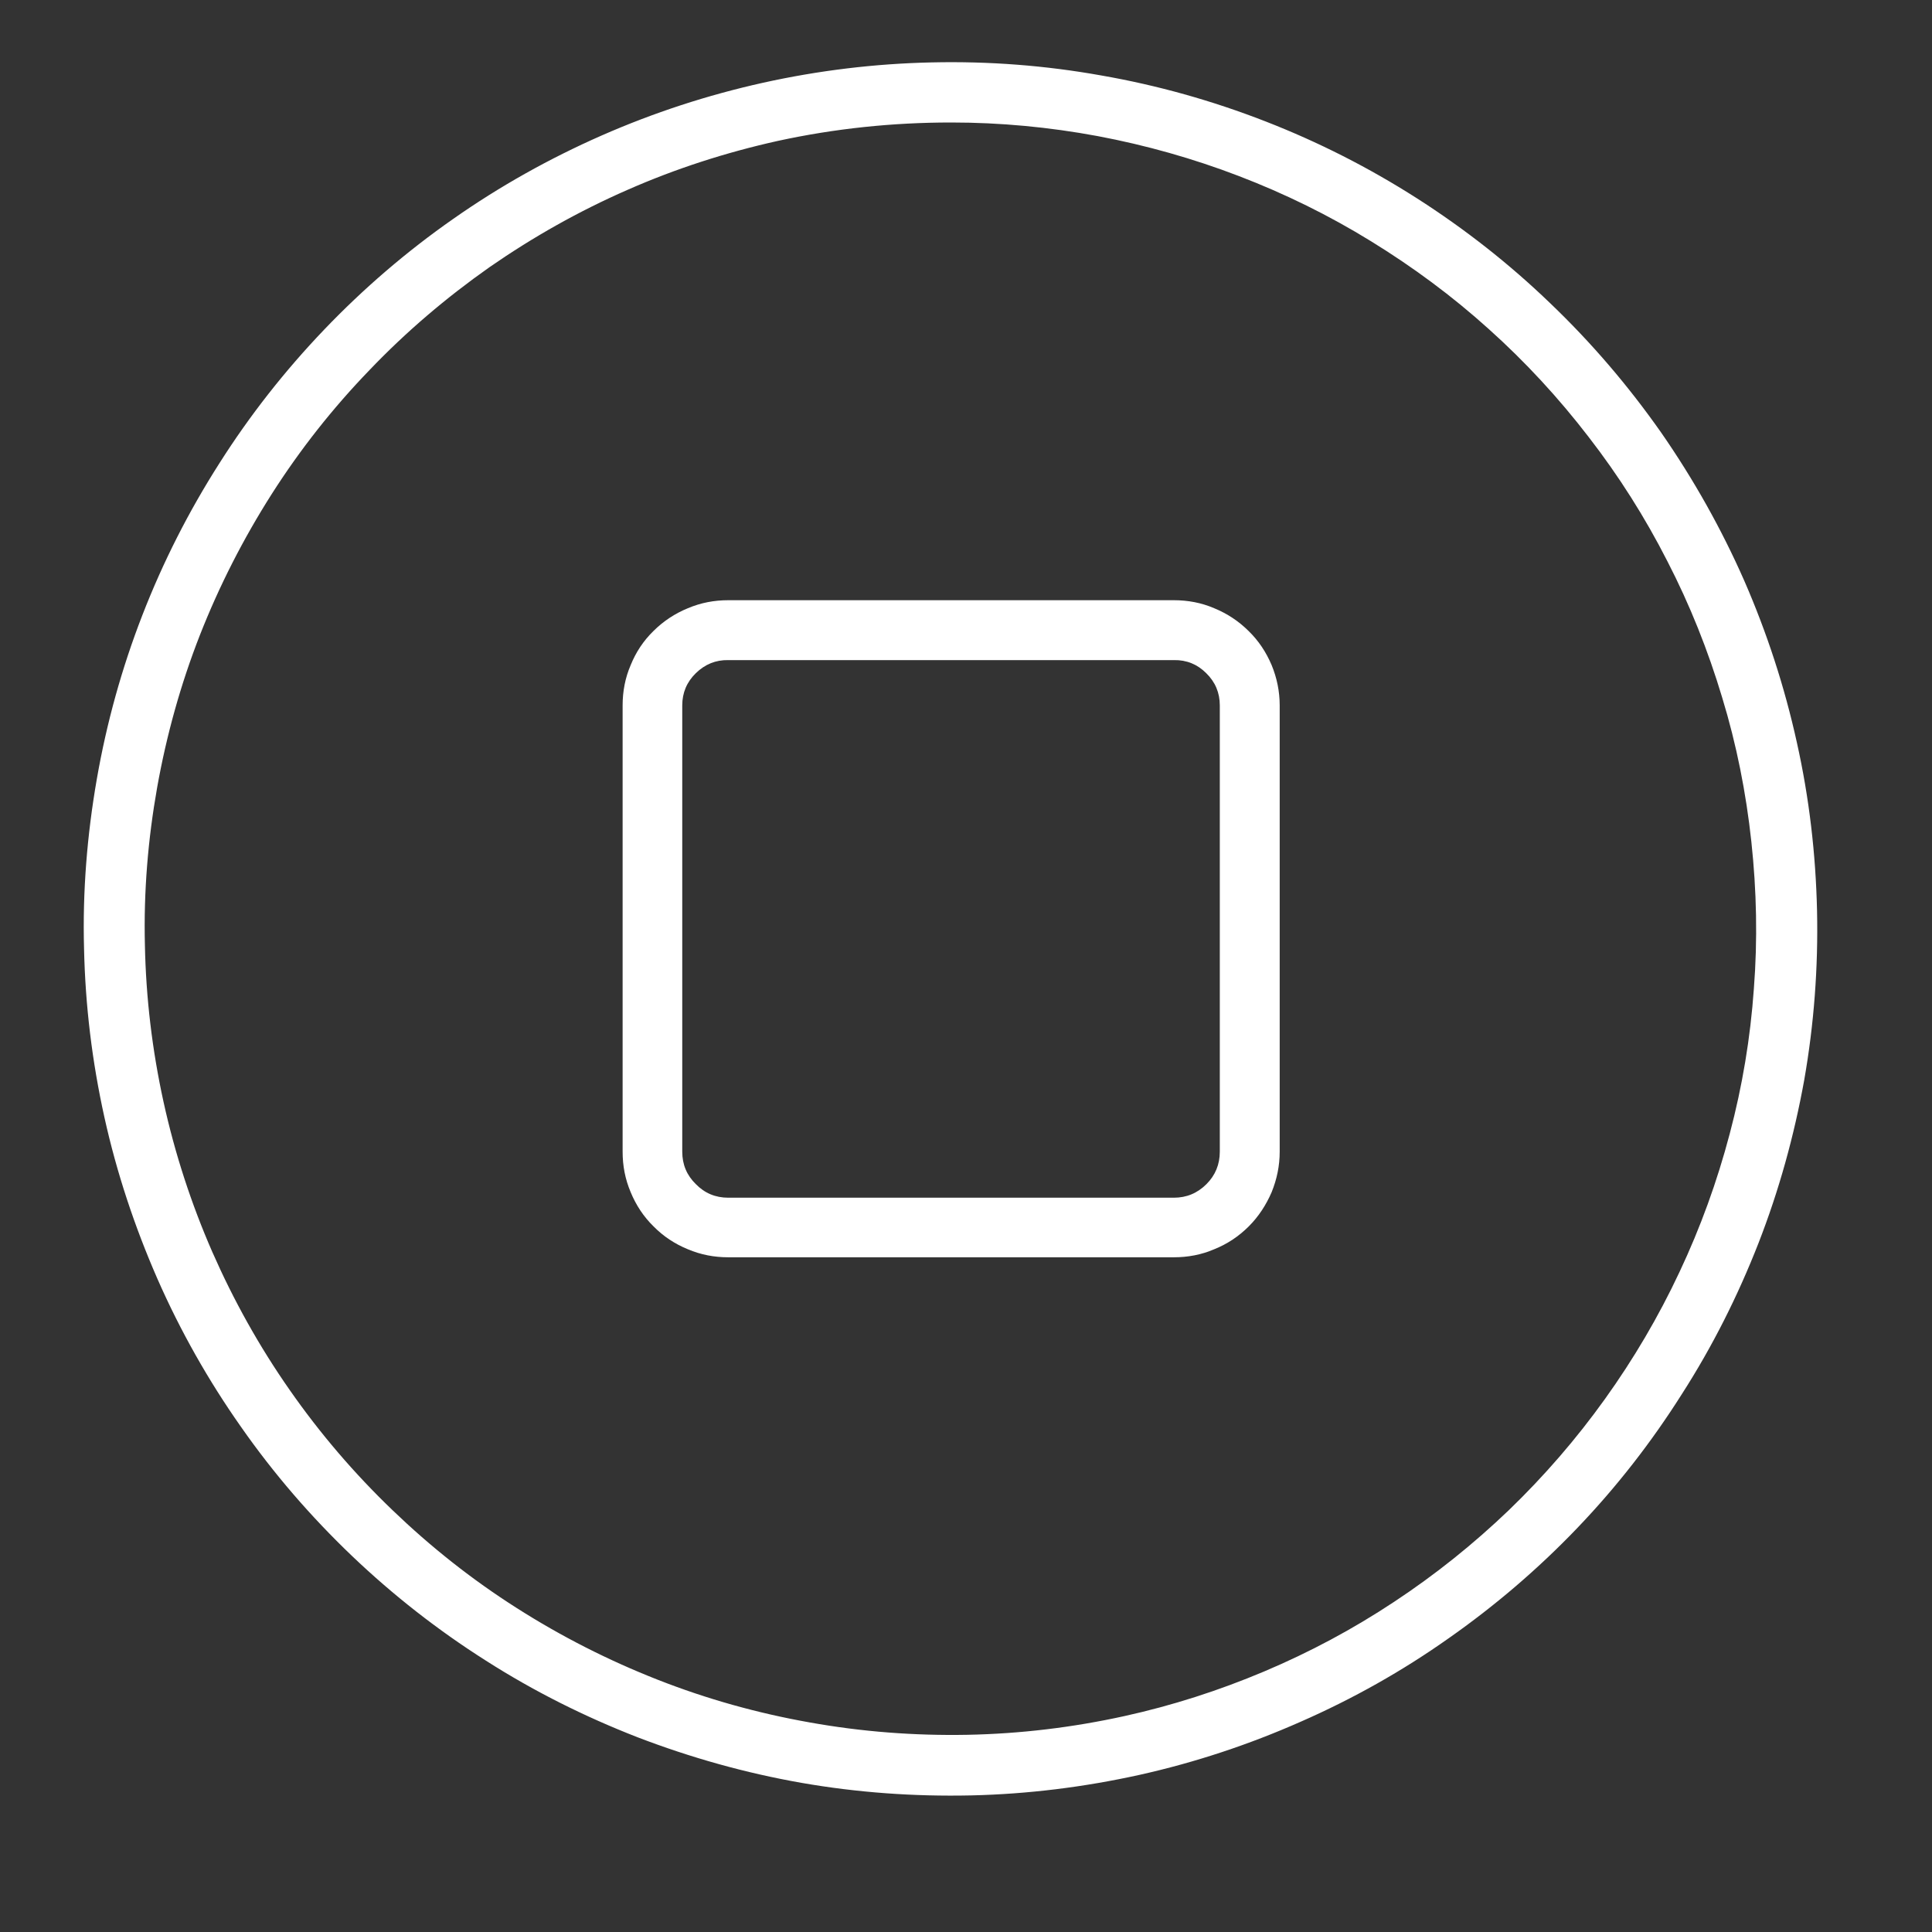 <svg xmlns="http://www.w3.org/2000/svg" xmlns:xlink="http://www.w3.org/1999/xlink" width="40" zoomAndPan="magnify" viewBox="0 0 30 30" height="40" preserveAspectRatio="xMidYMid meet" version="1.0"><rect x="0" y="0" width="30" height="30" fill="#333333" stroke="none"/><path fill="#ffffff" d="M 27.902 11.531 C 27.711 10.664 27.438 9.828 27.086 9.02 C 26.73 8.211 26.297 7.441 25.793 6.715 C 25.285 5.992 24.715 5.324 24.074 4.711 C 23.438 4.098 22.746 3.555 22 3.078 C 21.254 2.602 20.469 2.203 19.645 1.883 C 18.82 1.562 17.973 1.324 17.102 1.172 C 16.23 1.016 15.355 0.949 14.469 0.969 C 13.586 0.988 12.711 1.094 11.848 1.285 C 10.984 1.477 10.148 1.75 9.34 2.105 C 8.531 2.461 7.762 2.891 7.039 3.398 C 6.312 3.906 5.645 4.48 5.035 5.117 C 4.422 5.758 3.879 6.449 3.406 7.195 C 2.93 7.941 2.531 8.727 2.211 9.551 C 1.891 10.375 1.656 11.223 1.504 12.094 C 1.352 12.965 1.281 13.844 1.305 14.727 C 1.324 15.613 1.43 16.484 1.621 17.348 C 1.812 18.211 2.09 19.047 2.445 19.859 C 2.801 20.668 3.234 21.434 3.742 22.156 C 4.25 22.883 4.824 23.547 5.465 24.16 C 6.105 24.77 6.797 25.312 7.543 25.785 C 8.289 26.262 9.078 26.656 9.902 26.977 C 10.727 27.293 11.574 27.531 12.445 27.684 C 13.316 27.836 14.195 27.898 15.078 27.879 C 15.961 27.859 16.836 27.75 17.699 27.559 C 18.559 27.367 19.395 27.09 20.199 26.734 C 21.008 26.379 21.773 25.949 22.492 25.441 C 23.215 24.934 23.883 24.363 24.492 23.727 C 25.102 23.09 25.641 22.398 26.113 21.652 C 26.59 20.91 26.984 20.125 27.305 19.305 C 27.625 18.484 27.859 17.637 28.016 16.77 C 28.168 15.902 28.234 15.023 28.215 14.145 C 28.195 13.262 28.094 12.391 27.902 11.531 Z M 17.457 26.648 C 16.656 26.824 15.844 26.922 15.02 26.938 C 14.199 26.953 13.383 26.891 12.574 26.746 C 11.762 26.602 10.977 26.383 10.211 26.082 C 9.445 25.781 8.715 25.41 8.023 24.969 C 7.328 24.527 6.688 24.02 6.094 23.449 C 5.5 22.879 4.969 22.258 4.5 21.586 C 4.027 20.91 3.629 20.195 3.297 19.441 C 2.969 18.691 2.715 17.91 2.539 17.109 C 2.363 16.305 2.266 15.492 2.25 14.672 C 2.23 13.848 2.297 13.035 2.441 12.223 C 2.586 11.414 2.805 10.625 3.105 9.859 C 3.406 9.094 3.777 8.367 4.219 7.672 C 4.66 6.98 5.168 6.336 5.738 5.746 C 6.305 5.152 6.93 4.621 7.602 4.148 C 8.277 3.68 8.992 3.277 9.742 2.949 C 10.496 2.617 11.273 2.367 12.078 2.188 C 12.961 1.996 13.859 1.902 14.77 1.902 C 15.531 1.902 16.289 1.973 17.043 2.113 C 17.793 2.254 18.527 2.461 19.238 2.734 C 19.953 3.008 20.637 3.344 21.289 3.746 C 21.938 4.145 22.551 4.598 23.117 5.109 C 23.688 5.621 24.203 6.18 24.668 6.785 C 25.137 7.391 25.543 8.031 25.891 8.715 C 26.242 9.395 26.523 10.102 26.742 10.832 C 26.965 11.562 27.113 12.309 27.195 13.07 C 27.277 13.832 27.293 14.59 27.234 15.352 C 27.18 16.117 27.055 16.867 26.859 17.605 C 26.664 18.344 26.406 19.059 26.078 19.754 C 25.754 20.445 25.367 21.102 24.922 21.723 C 24.477 22.344 23.98 22.918 23.43 23.449 C 22.879 23.977 22.285 24.453 21.645 24.875 C 21.008 25.297 20.336 25.656 19.633 25.953 C 18.93 26.25 18.203 26.484 17.457 26.648 Z M 17.457 26.648 " fill-opacity="1" fill-rule="nonzero"/><path fill="#ffffff" d="M 18.227 9.32 L 11.309 9.32 C 11.09 9.32 10.883 9.359 10.68 9.445 C 10.48 9.527 10.301 9.645 10.148 9.797 C 9.992 9.949 9.875 10.125 9.793 10.328 C 9.707 10.527 9.668 10.738 9.668 10.953 L 9.668 17.883 C 9.668 18.102 9.707 18.309 9.793 18.512 C 9.875 18.711 9.992 18.891 10.148 19.043 C 10.301 19.199 10.48 19.316 10.68 19.398 C 10.883 19.484 11.09 19.523 11.309 19.523 L 18.227 19.523 C 18.445 19.523 18.656 19.484 18.855 19.398 C 19.059 19.316 19.234 19.199 19.391 19.043 C 19.543 18.891 19.66 18.711 19.746 18.512 C 19.828 18.309 19.871 18.102 19.871 17.883 L 19.871 10.953 C 19.871 10.738 19.828 10.527 19.746 10.328 C 19.66 10.125 19.543 9.949 19.387 9.797 C 19.234 9.645 19.055 9.527 18.855 9.445 C 18.656 9.359 18.445 9.32 18.227 9.32 Z M 18.941 17.883 C 18.941 18.082 18.871 18.25 18.734 18.387 C 18.594 18.527 18.426 18.598 18.227 18.598 L 11.309 18.598 C 11.109 18.598 10.941 18.527 10.805 18.387 C 10.664 18.25 10.594 18.082 10.594 17.883 L 10.594 10.953 C 10.594 10.758 10.664 10.59 10.805 10.453 C 10.945 10.316 11.113 10.246 11.309 10.25 L 18.227 10.25 C 18.426 10.246 18.594 10.316 18.73 10.453 C 18.871 10.59 18.941 10.758 18.941 10.953 Z M 18.941 17.883 " fill-opacity="1" fill-rule="nonzero"/></svg>